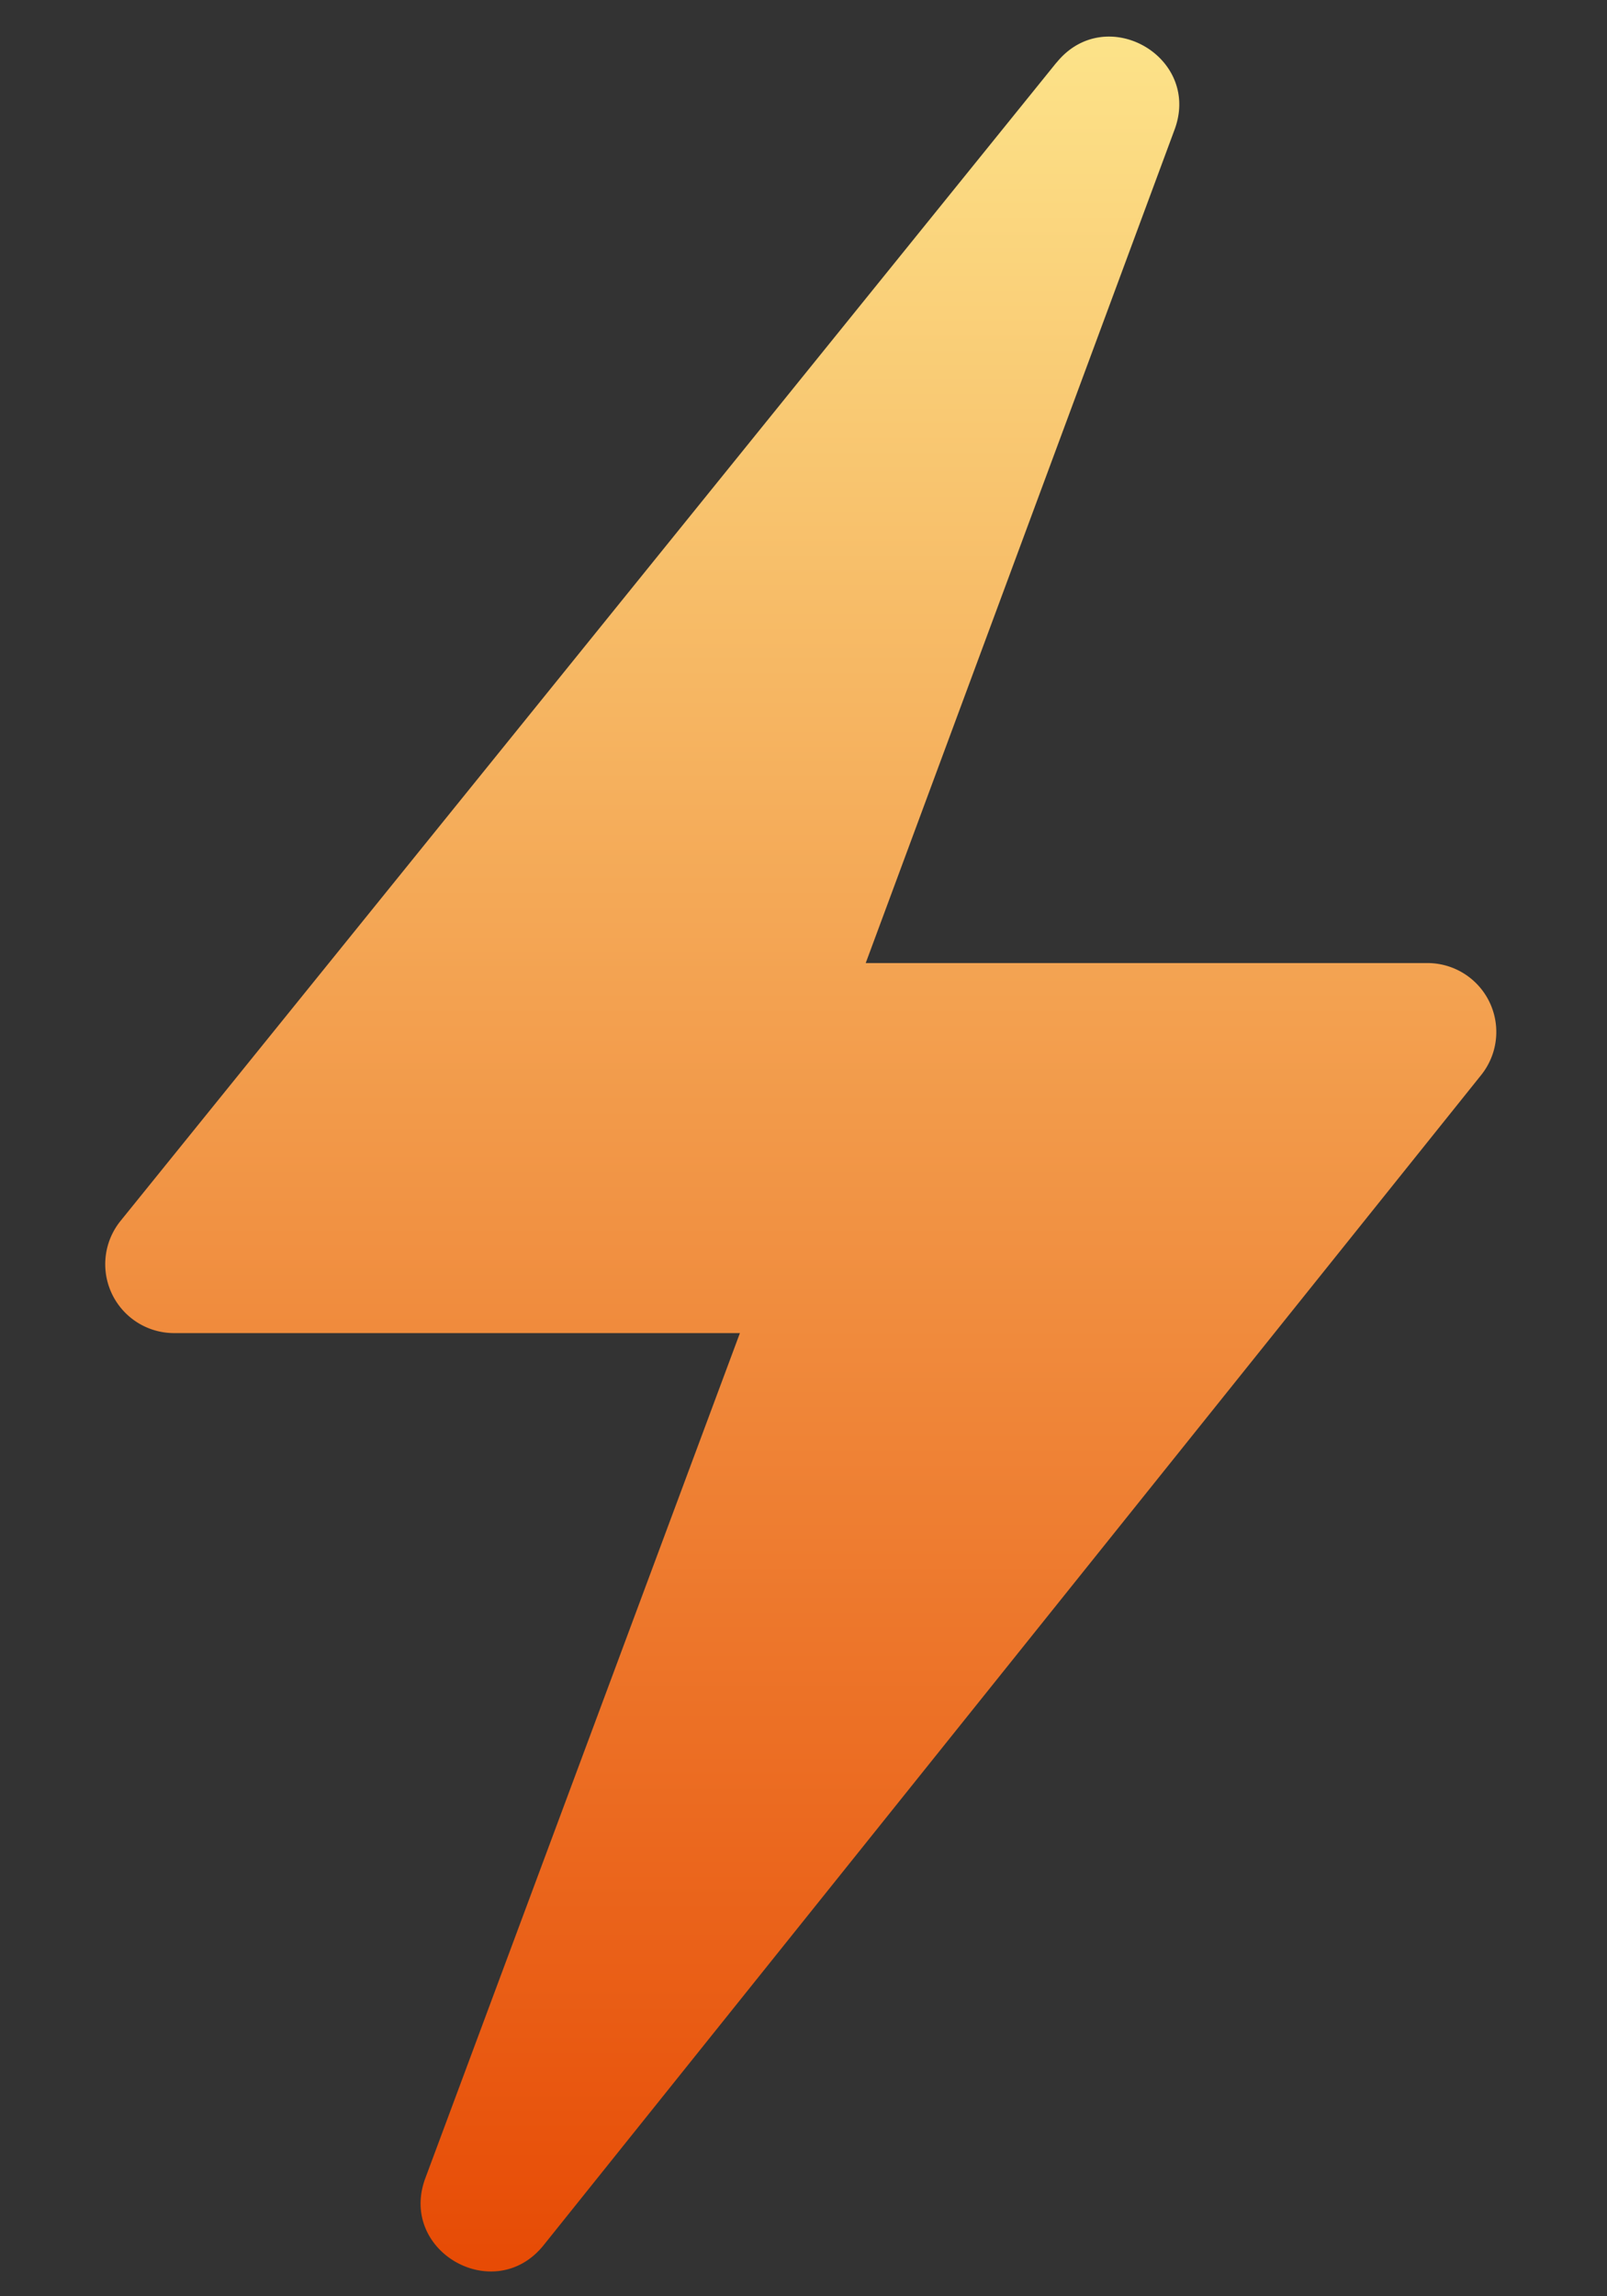 <svg width="14" height="20" fill="none" xmlns="http://www.w3.org/2000/svg"><rect width="100%" height="100%" fill="#333333" stroke="none"/><path d="M9.203.546 1.05 10.634a.6.6 0 0 0 .466.977h4.93l-2.74 7.359c-.239.639.603 1.117 1.03.585l8.168-10.192a.6.6 0 0 0-.468-.975H7.542l2.69-7.257C10.47.494 9.631.017 9.204.546Z" fill="url(#a)"/><defs><linearGradient id="a" x1="7" y1="-2" x2="7" y2="20.5" gradientUnits="userSpaceOnUse"><stop stop-color="#FFF599"/><stop offset="1" stop-color="#E64500"/></linearGradient></defs></svg>